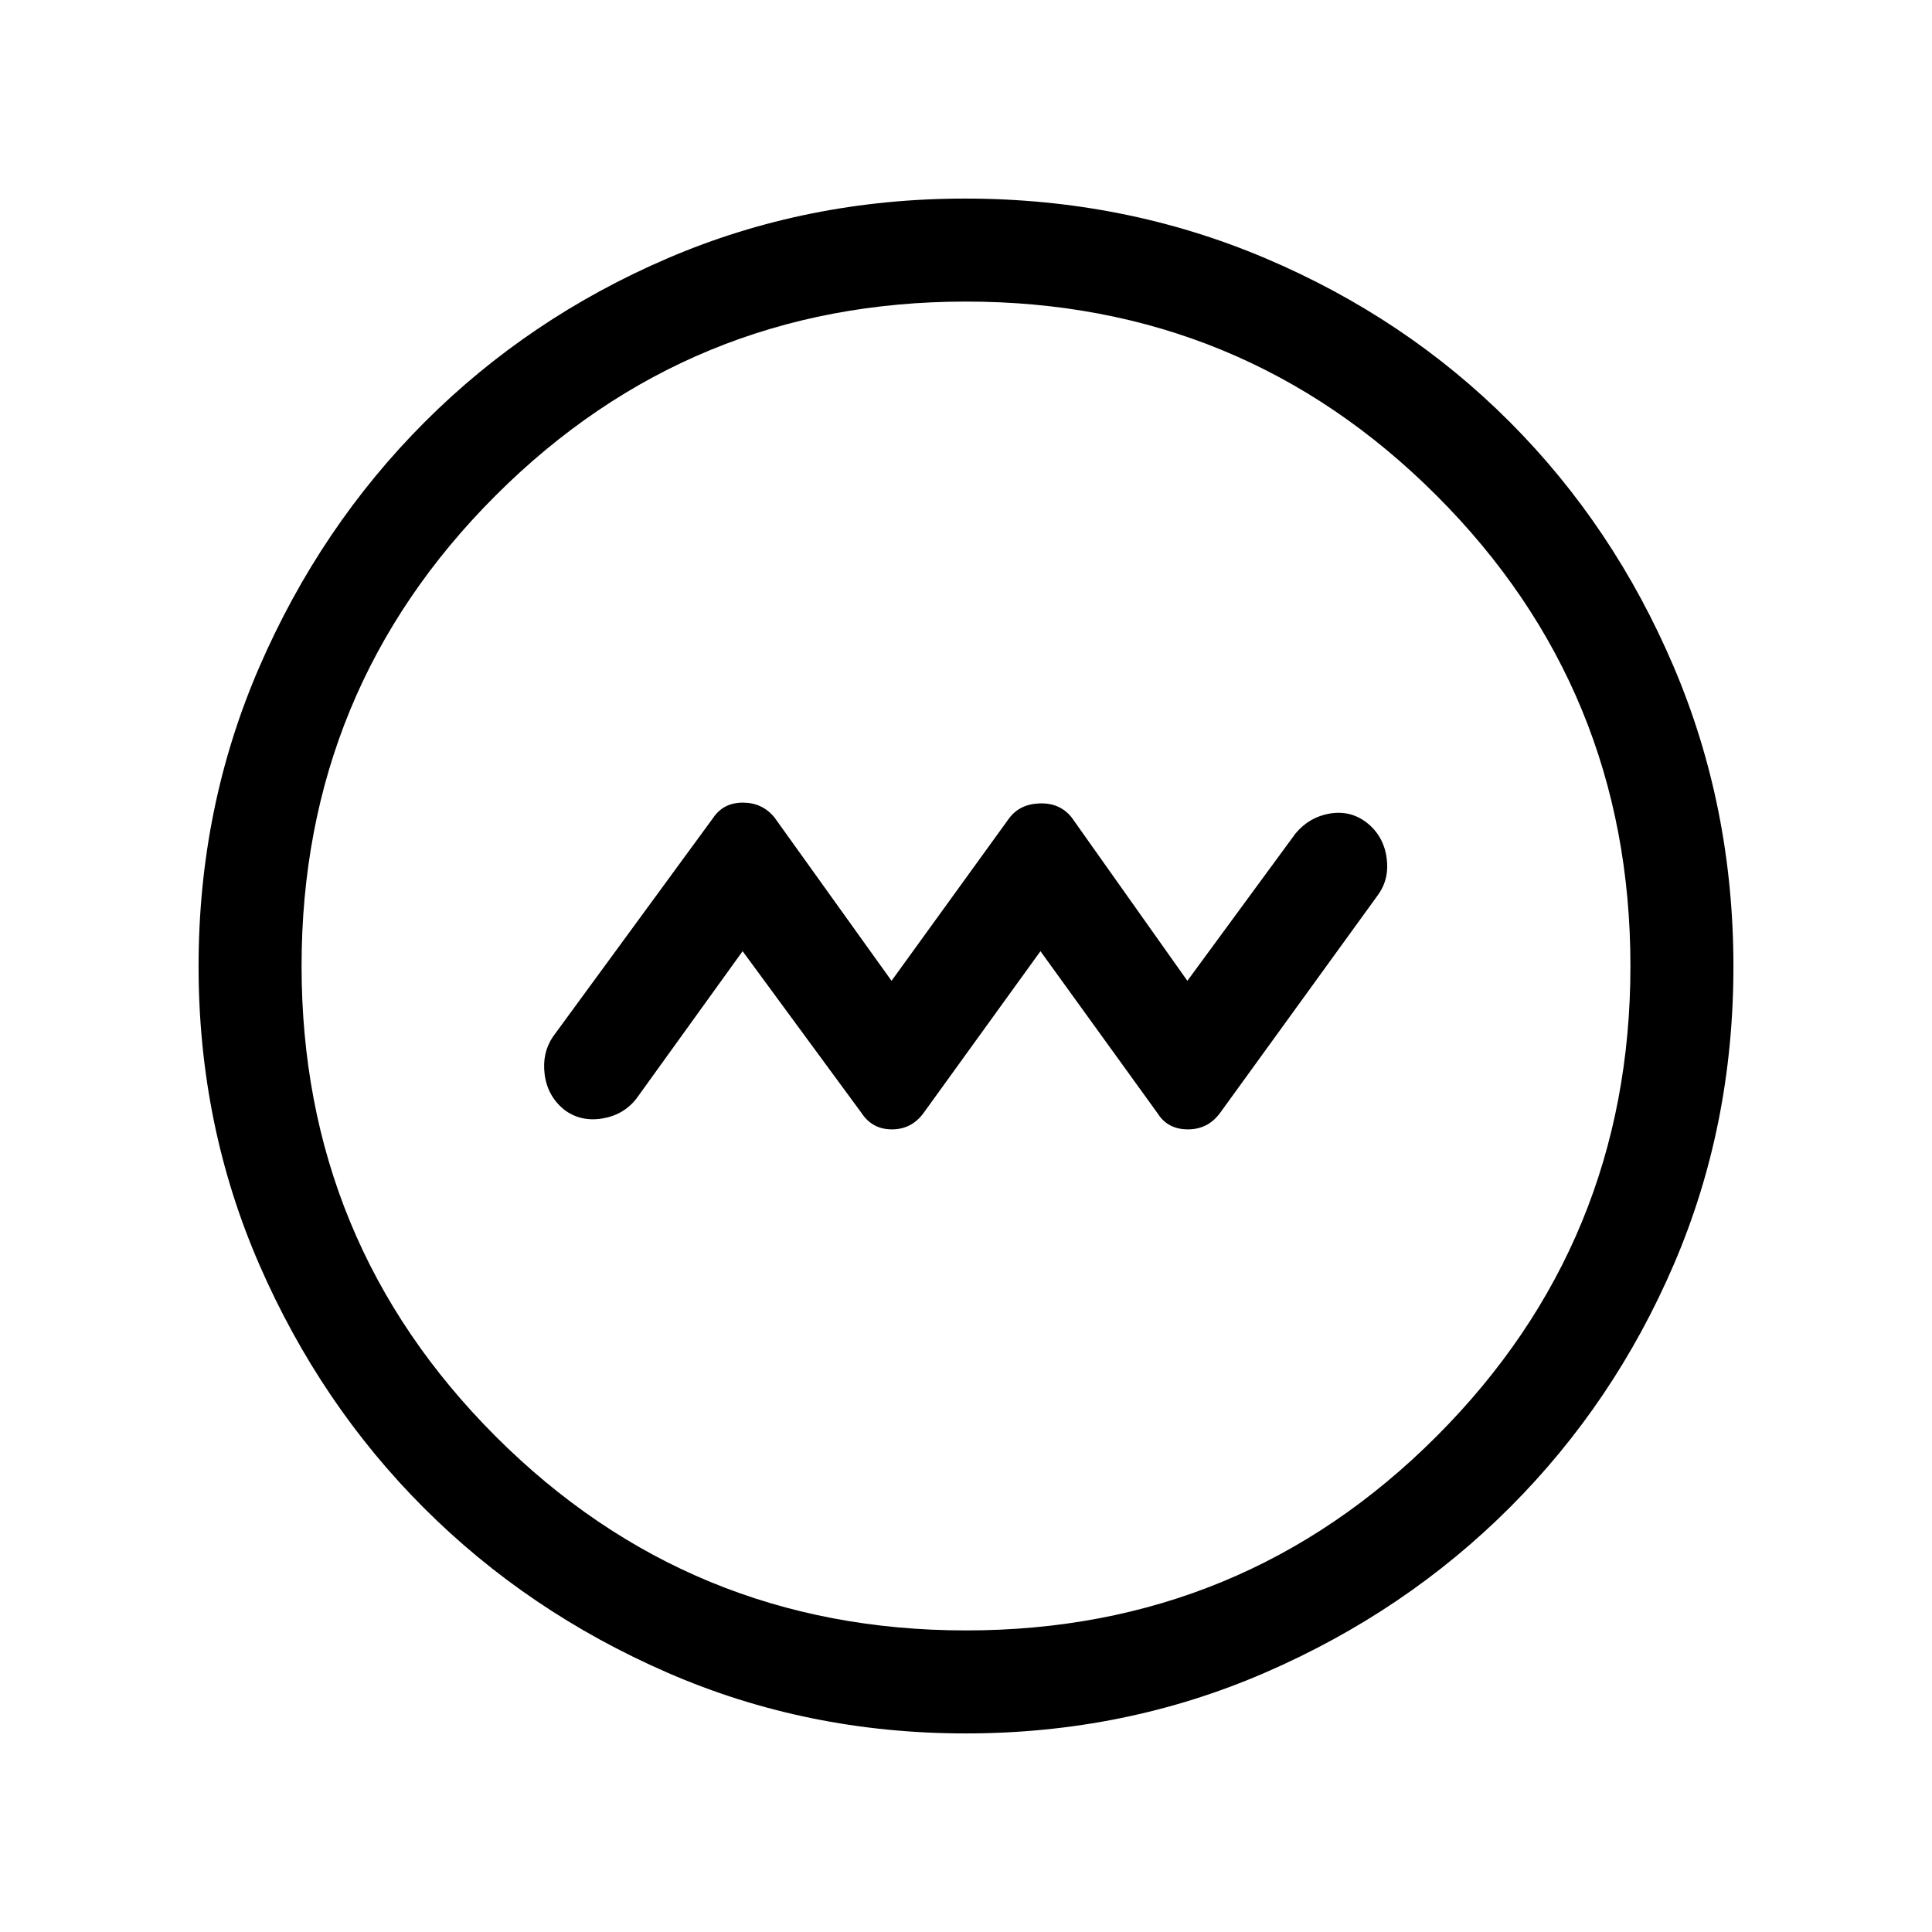 <svg xmlns="http://www.w3.org/2000/svg" height="40" viewBox="0 -960 960 960" width="40"><path d="m369-487.36 59.21 80.57q5.3 7.97 14.97 7.97 9.67 0 15.61-7.97L517-487.36l58.21 80.57q5 7.97 15.07 7.97 10.06 0 16.09-8.34l78.22-107.99q5.97-8.11 4.37-18.88-1.6-10.77-9.88-17.23-8.11-6.23-18.33-4.49-10.22 1.74-17.01 9.9L590-472.64l-57.54-81.23q-5.9-7.31-15.96-6.92-10.06.38-15.29 7.69L443-472.64l-58.21-81.23q-6.02-7.31-15.69-7.31-9.66 0-14.8 7.67l-79.56 108.66q-5.46 8.11-4.1 18.71 1.35 10.61 9.51 17.4 8.11 6.23 18.88 4.55 10.77-1.68 17.23-9.96L369-487.36ZM479.83-98.67q-78.85 0-148.18-30.19-69.32-30.19-120.93-81.76-51.61-51.57-81.83-120.92-30.22-69.34-30.22-148.33 0-79.15 30.25-148.83 30.25-69.67 82.04-121.52 51.8-51.85 120.87-81.48 69.07-29.63 147.74-29.63 79.19 0 149.07 29.6 69.87 29.6 121.58 81.42 51.71 51.82 81.41 121.55 29.7 69.73 29.7 149.02 0 79.12-29.6 148-29.6 68.87-81.41 120.69-51.8 51.83-121.52 82.1-69.71 30.28-148.97 30.28Zm.17-51.18q137.44 0 233.79-96.43 96.36-96.44 96.36-233.72 0-137.44-96.36-233.79-96.35-96.36-233.79-96.36-137.28 0-233.72 96.36-96.43 96.35-96.43 233.79 0 137.28 96.43 233.72 96.44 96.43 233.72 96.43ZM480-480Z"/></svg>